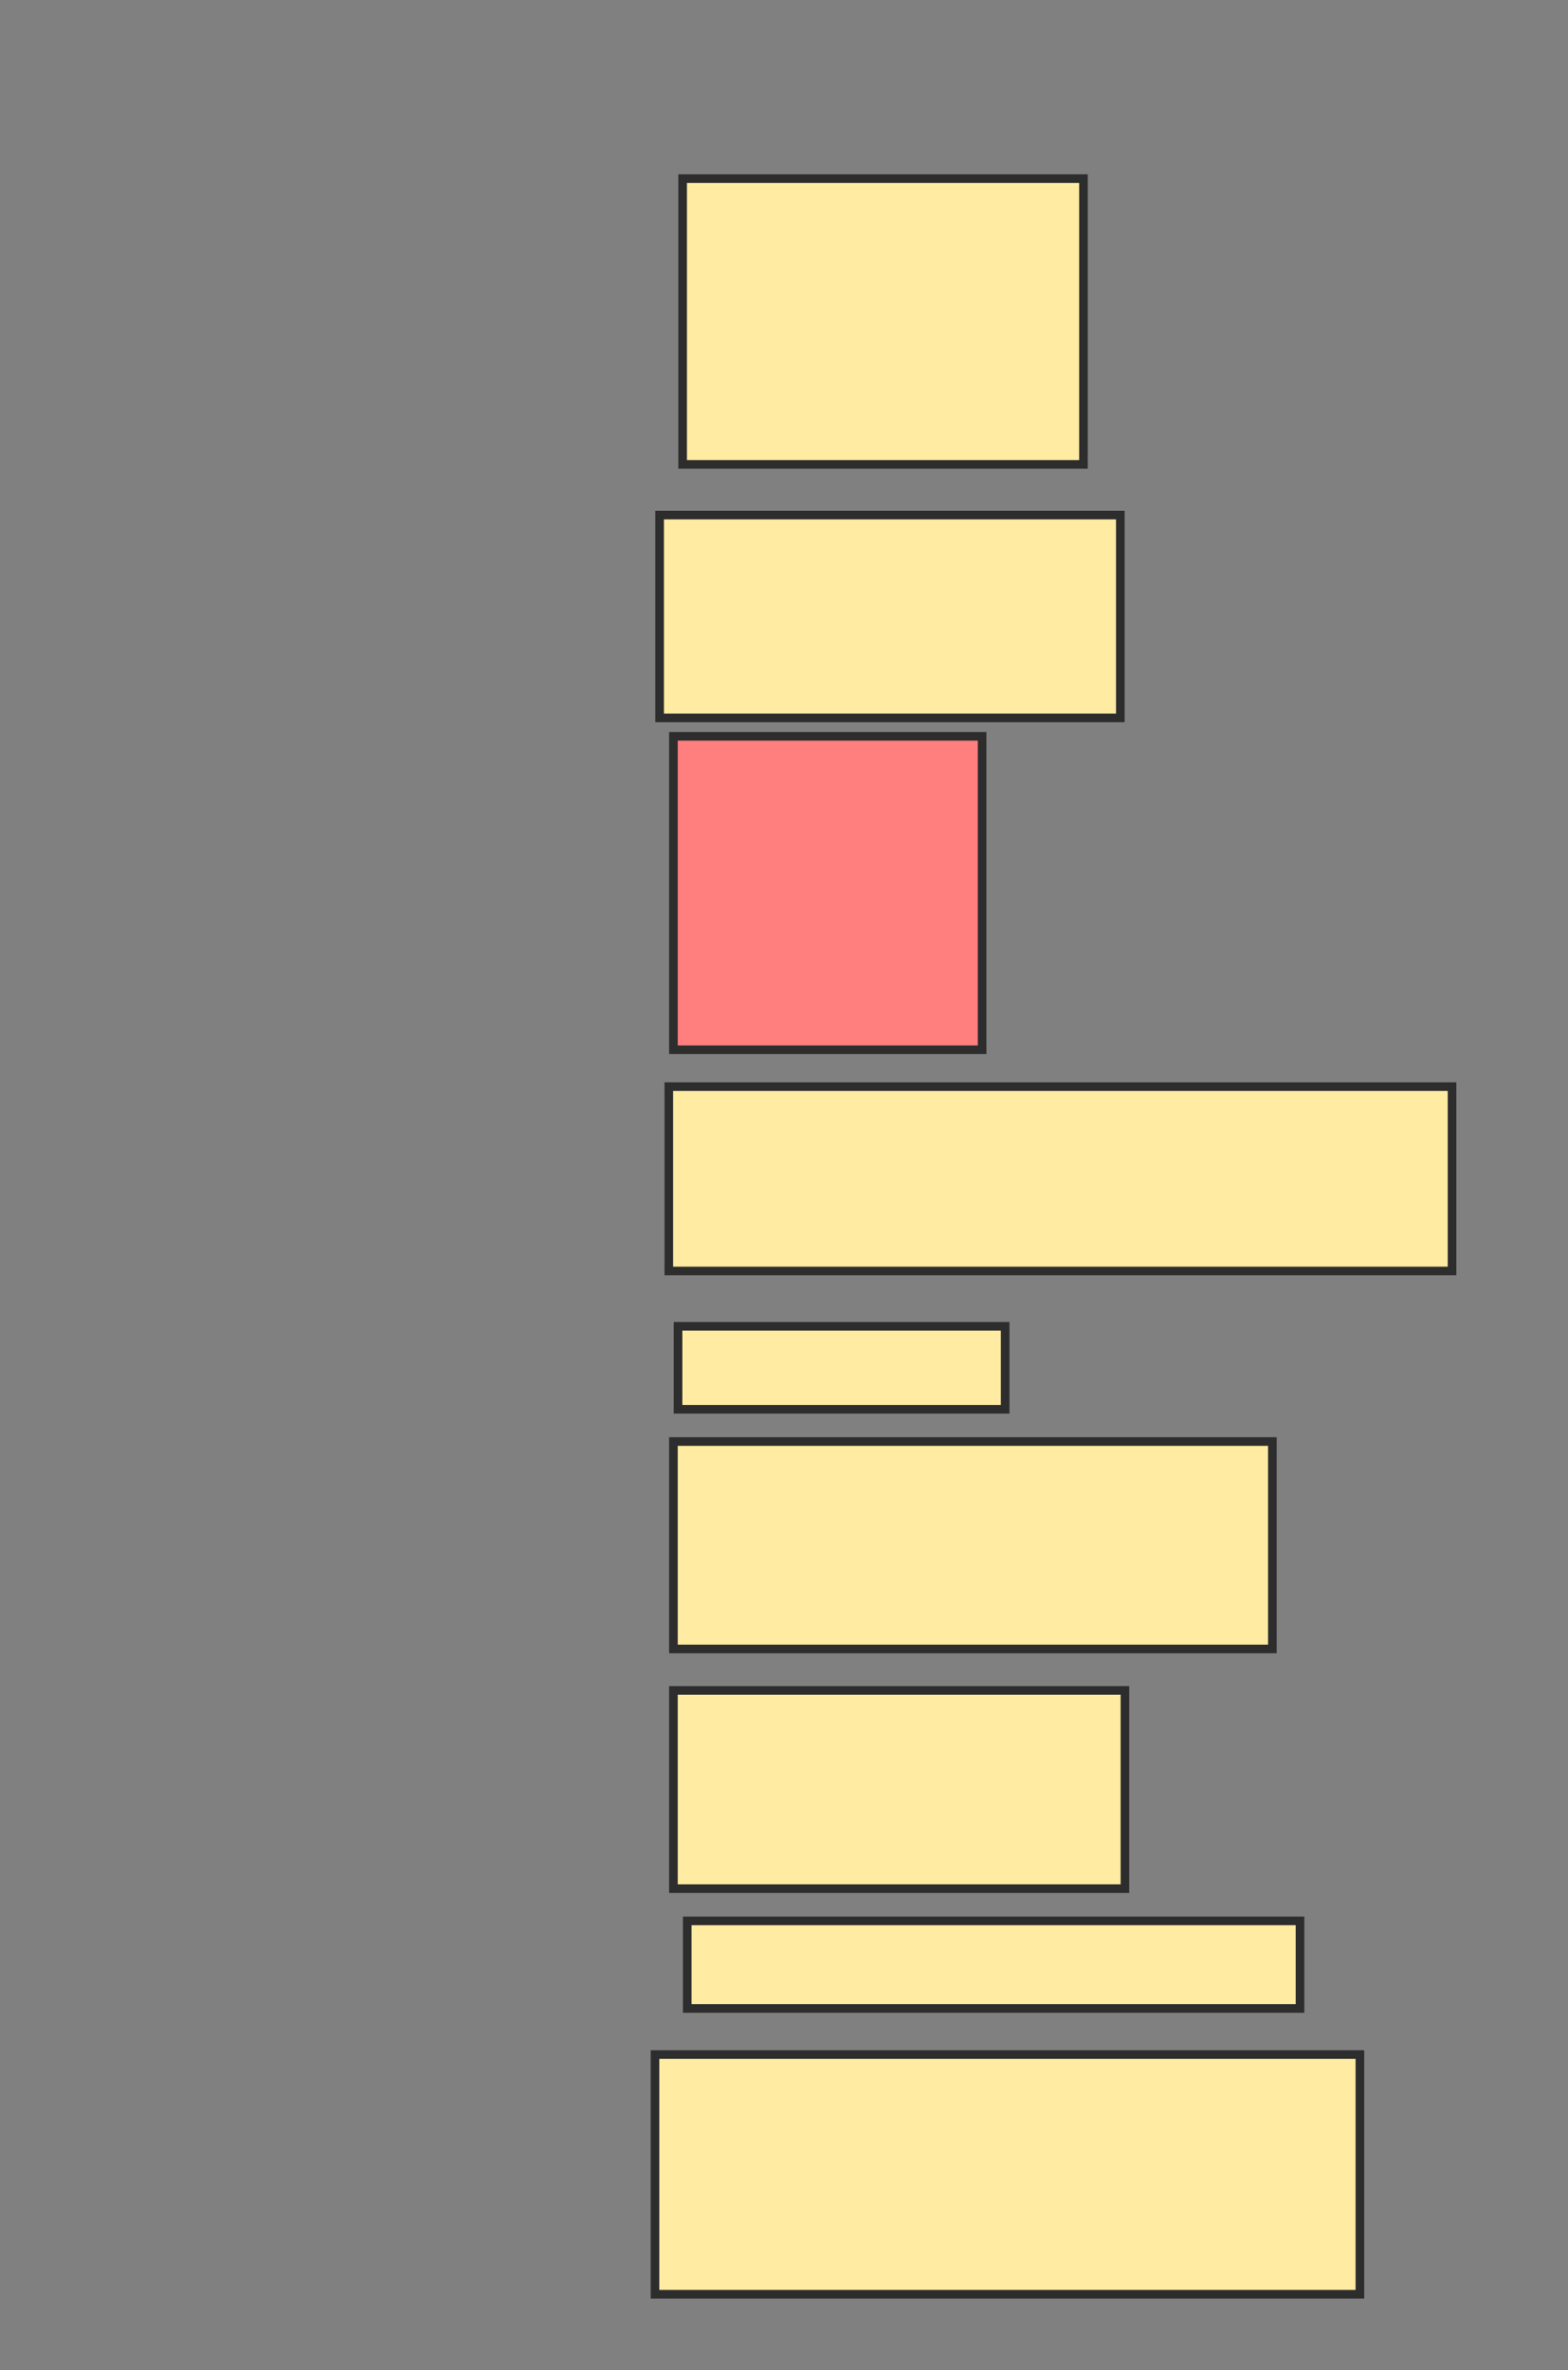 <svg xmlns="http://www.w3.org/2000/svg" width="182" height="275">
 <rect width="100%" height="100%" fill="#808080" stroke="none"/>
 <!-- Created with Image Occlusion Enhanced -->
 <g>
  <title>Labels</title>
 </g>
 <g>
  <title>Masks</title>
  <rect id="0c376a94bda64f5d81dbfe7447e4ca60-ao-1" height="33.155" width="46.524" y="20.722" x="79.235" stroke-linecap="null" stroke-linejoin="null" stroke-dasharray="null" stroke="#2D2D2D" fill="#FFEBA2"/>
  <rect id="0c376a94bda64f5d81dbfe7447e4ca60-ao-2" height="23.529" width="53.476" y="59.759" x="76.562" stroke-linecap="null" stroke-linejoin="null" stroke-dasharray="null" stroke="#2D2D2D" fill="#FFEBA2"/>
  <rect id="0c376a94bda64f5d81dbfe7447e4ca60-ao-3" height="36.364" width="35.829" y="85.428" x="78.166" stroke-linecap="null" stroke-linejoin="null" stroke-dasharray="null" stroke="#2D2D2D" fill="#FF7E7E" class="qshape"/>
  <rect id="0c376a94bda64f5d81dbfe7447e4ca60-ao-4" height="21.39" width="90.909" y="126.07" x="77.631" stroke-linecap="null" stroke-linejoin="null" stroke-dasharray="null" stroke="#2D2D2D" fill="#FFEBA2"/>
  <rect id="0c376a94bda64f5d81dbfe7447e4ca60-ao-5" height="9.626" width="37.968" y="153.877" x="78.701" stroke-linecap="null" stroke-linejoin="null" stroke-dasharray="null" stroke="#2D2D2D" fill="#FFEBA2"/>
  <rect id="0c376a94bda64f5d81dbfe7447e4ca60-ao-6" height="24.064" width="69.519" y="167.246" x="78.166" stroke-linecap="null" stroke-linejoin="null" stroke-dasharray="null" stroke="#2D2D2D" fill="#FFEBA2"/>
  <rect id="0c376a94bda64f5d81dbfe7447e4ca60-ao-7" height="22.995" width="52.406" y="196.123" x="78.166" stroke-linecap="null" stroke-linejoin="null" stroke-dasharray="null" stroke="#2D2D2D" fill="#FFEBA2"/>
  <rect id="0c376a94bda64f5d81dbfe7447e4ca60-ao-8" height="10.16" width="71.123" y="222.861" x="79.77" stroke-linecap="null" stroke-linejoin="null" stroke-dasharray="null" stroke="#2D2D2D" fill="#FFEBA2"/>
  <rect id="0c376a94bda64f5d81dbfe7447e4ca60-ao-9" height="27.807" width="81.818" y="238.369" x="76.027" stroke-linecap="null" stroke-linejoin="null" stroke-dasharray="null" stroke="#2D2D2D" fill="#FFEBA2"/>
 </g>
</svg>